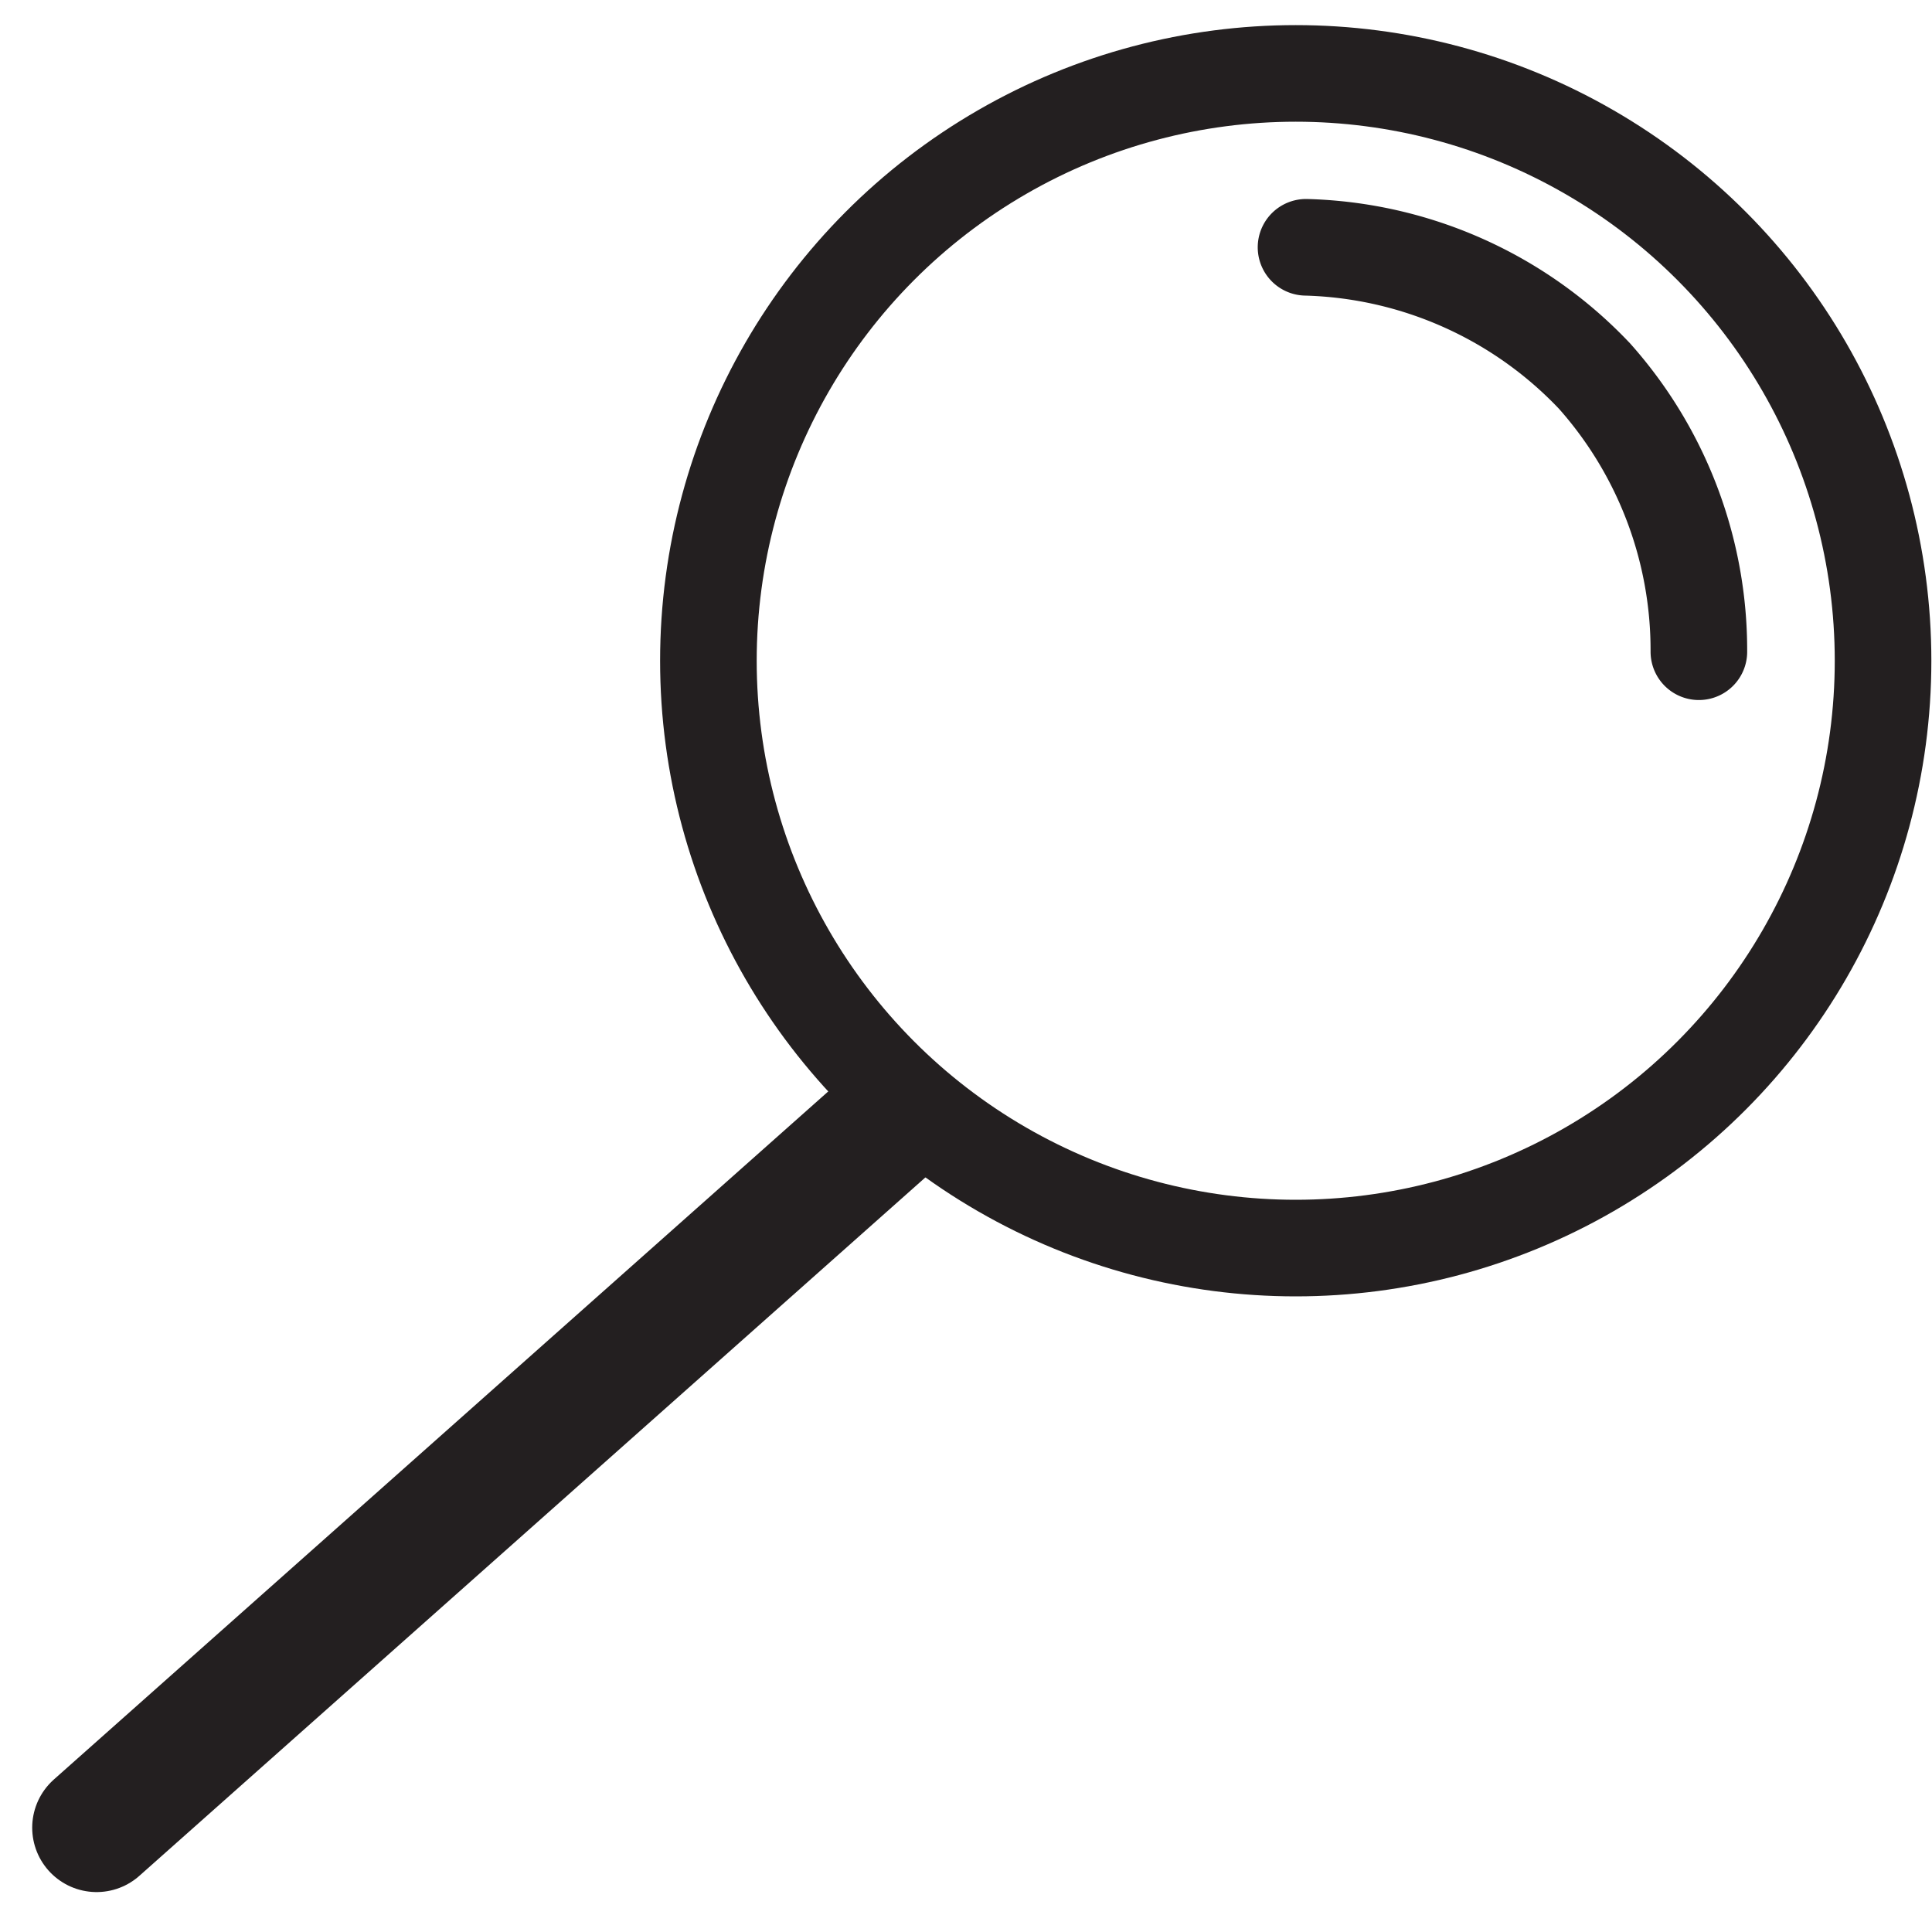 <svg id="Layer_1" data-name="Layer 1" xmlns="http://www.w3.org/2000/svg" viewBox="0 0 15 15"><defs><style>.cls-1,.cls-2{fill:none;stroke:#231f20;stroke-linecap:round;stroke-miterlimit:10;}.cls-1{stroke-width:0.75px;}</style></defs><title>search</title><circle class="cls-1" cx="10.06" cy="5.13" r="4.56"/><line class="cls-2" x1="6.94" y1="8.69" x2="0.75" y2="14.19"/><path class="cls-1" d="M10.14,1.92a3.2,3.2,0,0,1,2.24,1,3.2,3.2,0,0,1,.81,2.14"/></svg>